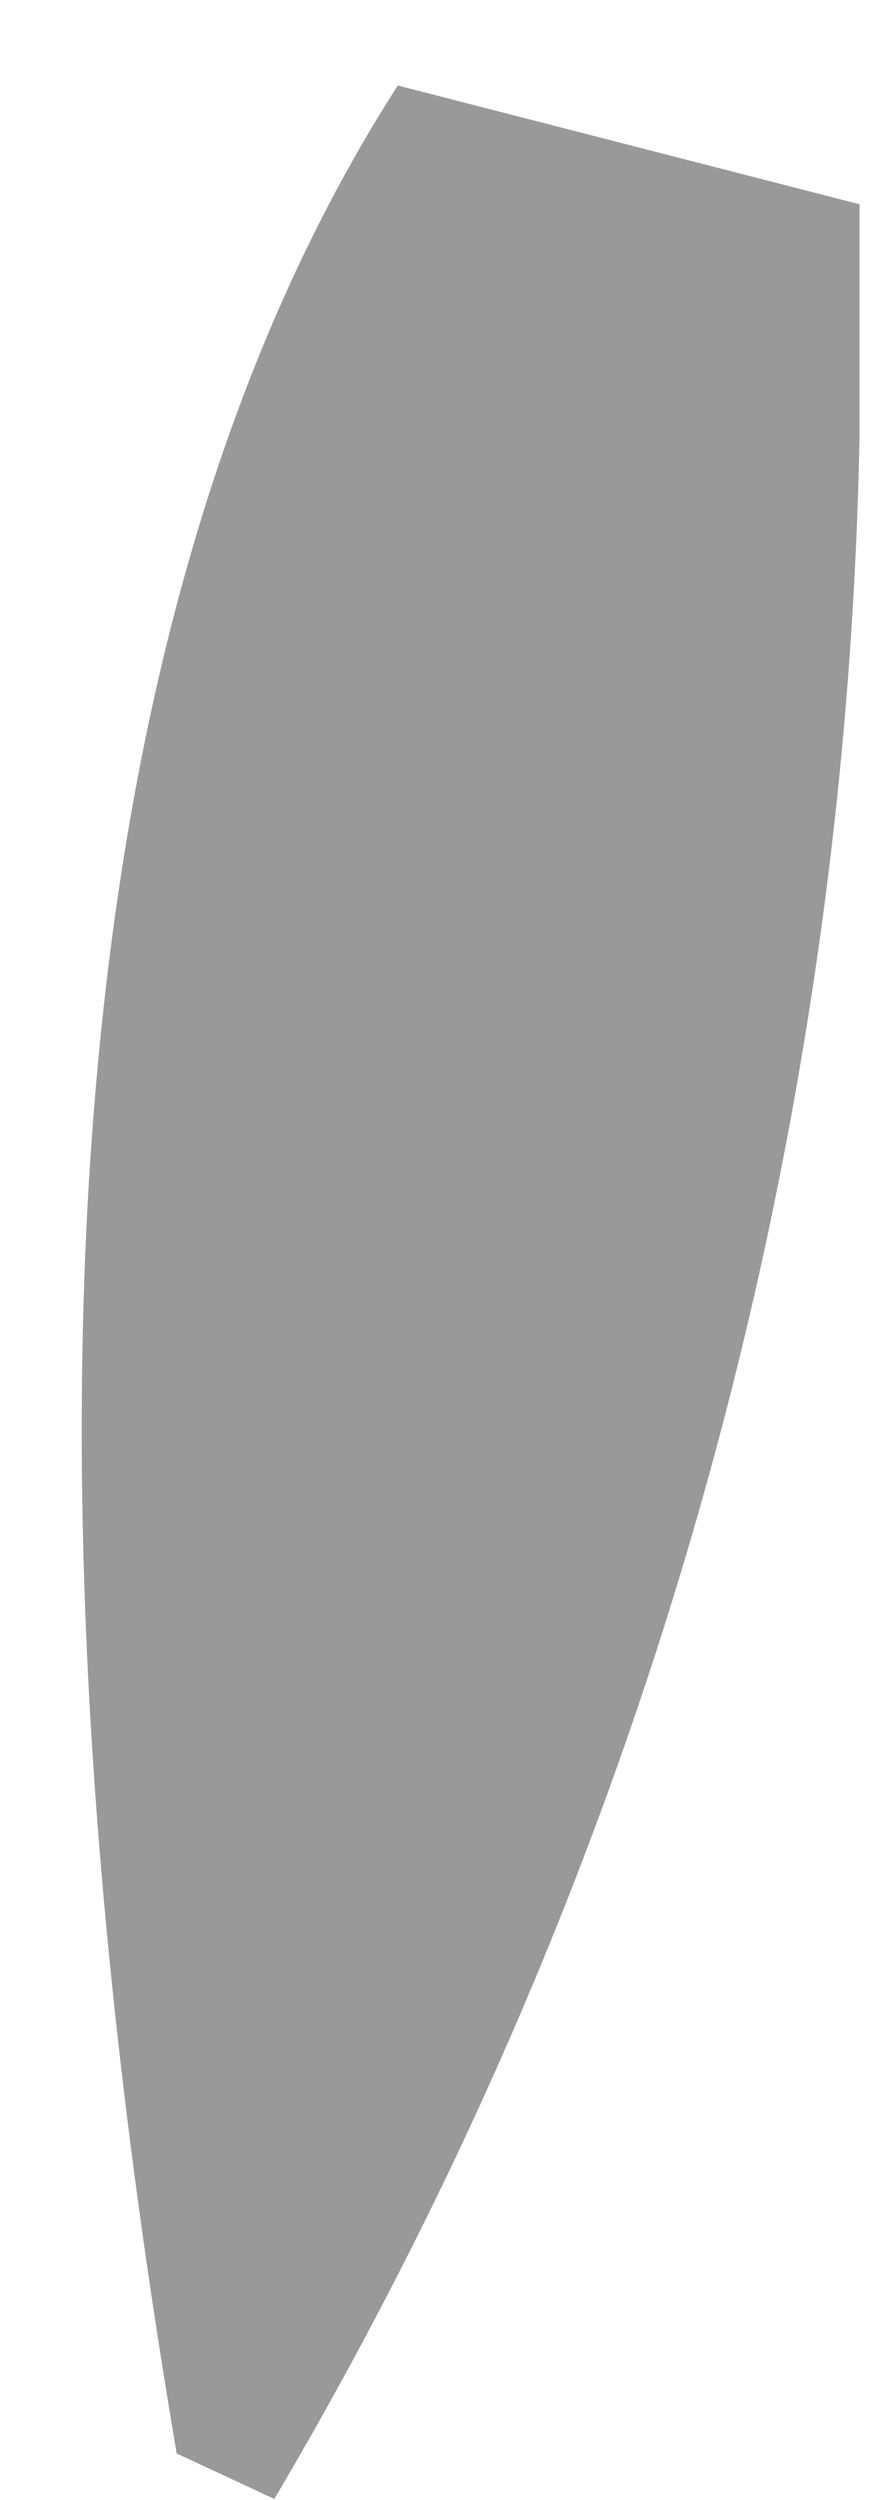 <svg width="7" height="20" viewBox="0 0 7 20" fill="none" xmlns="http://www.w3.org/2000/svg">
<path opacity="0.4" d="M3.186 0.684C0.022 5.605 0.322 13.209 1.415 19.628L2.197 19.992C5.158 14.991 6.773 9.307 6.884 3.496C6.884 2.871 6.884 2.194 6.884 1.634L3.186 0.684Z" fill="black"/>
</svg>
